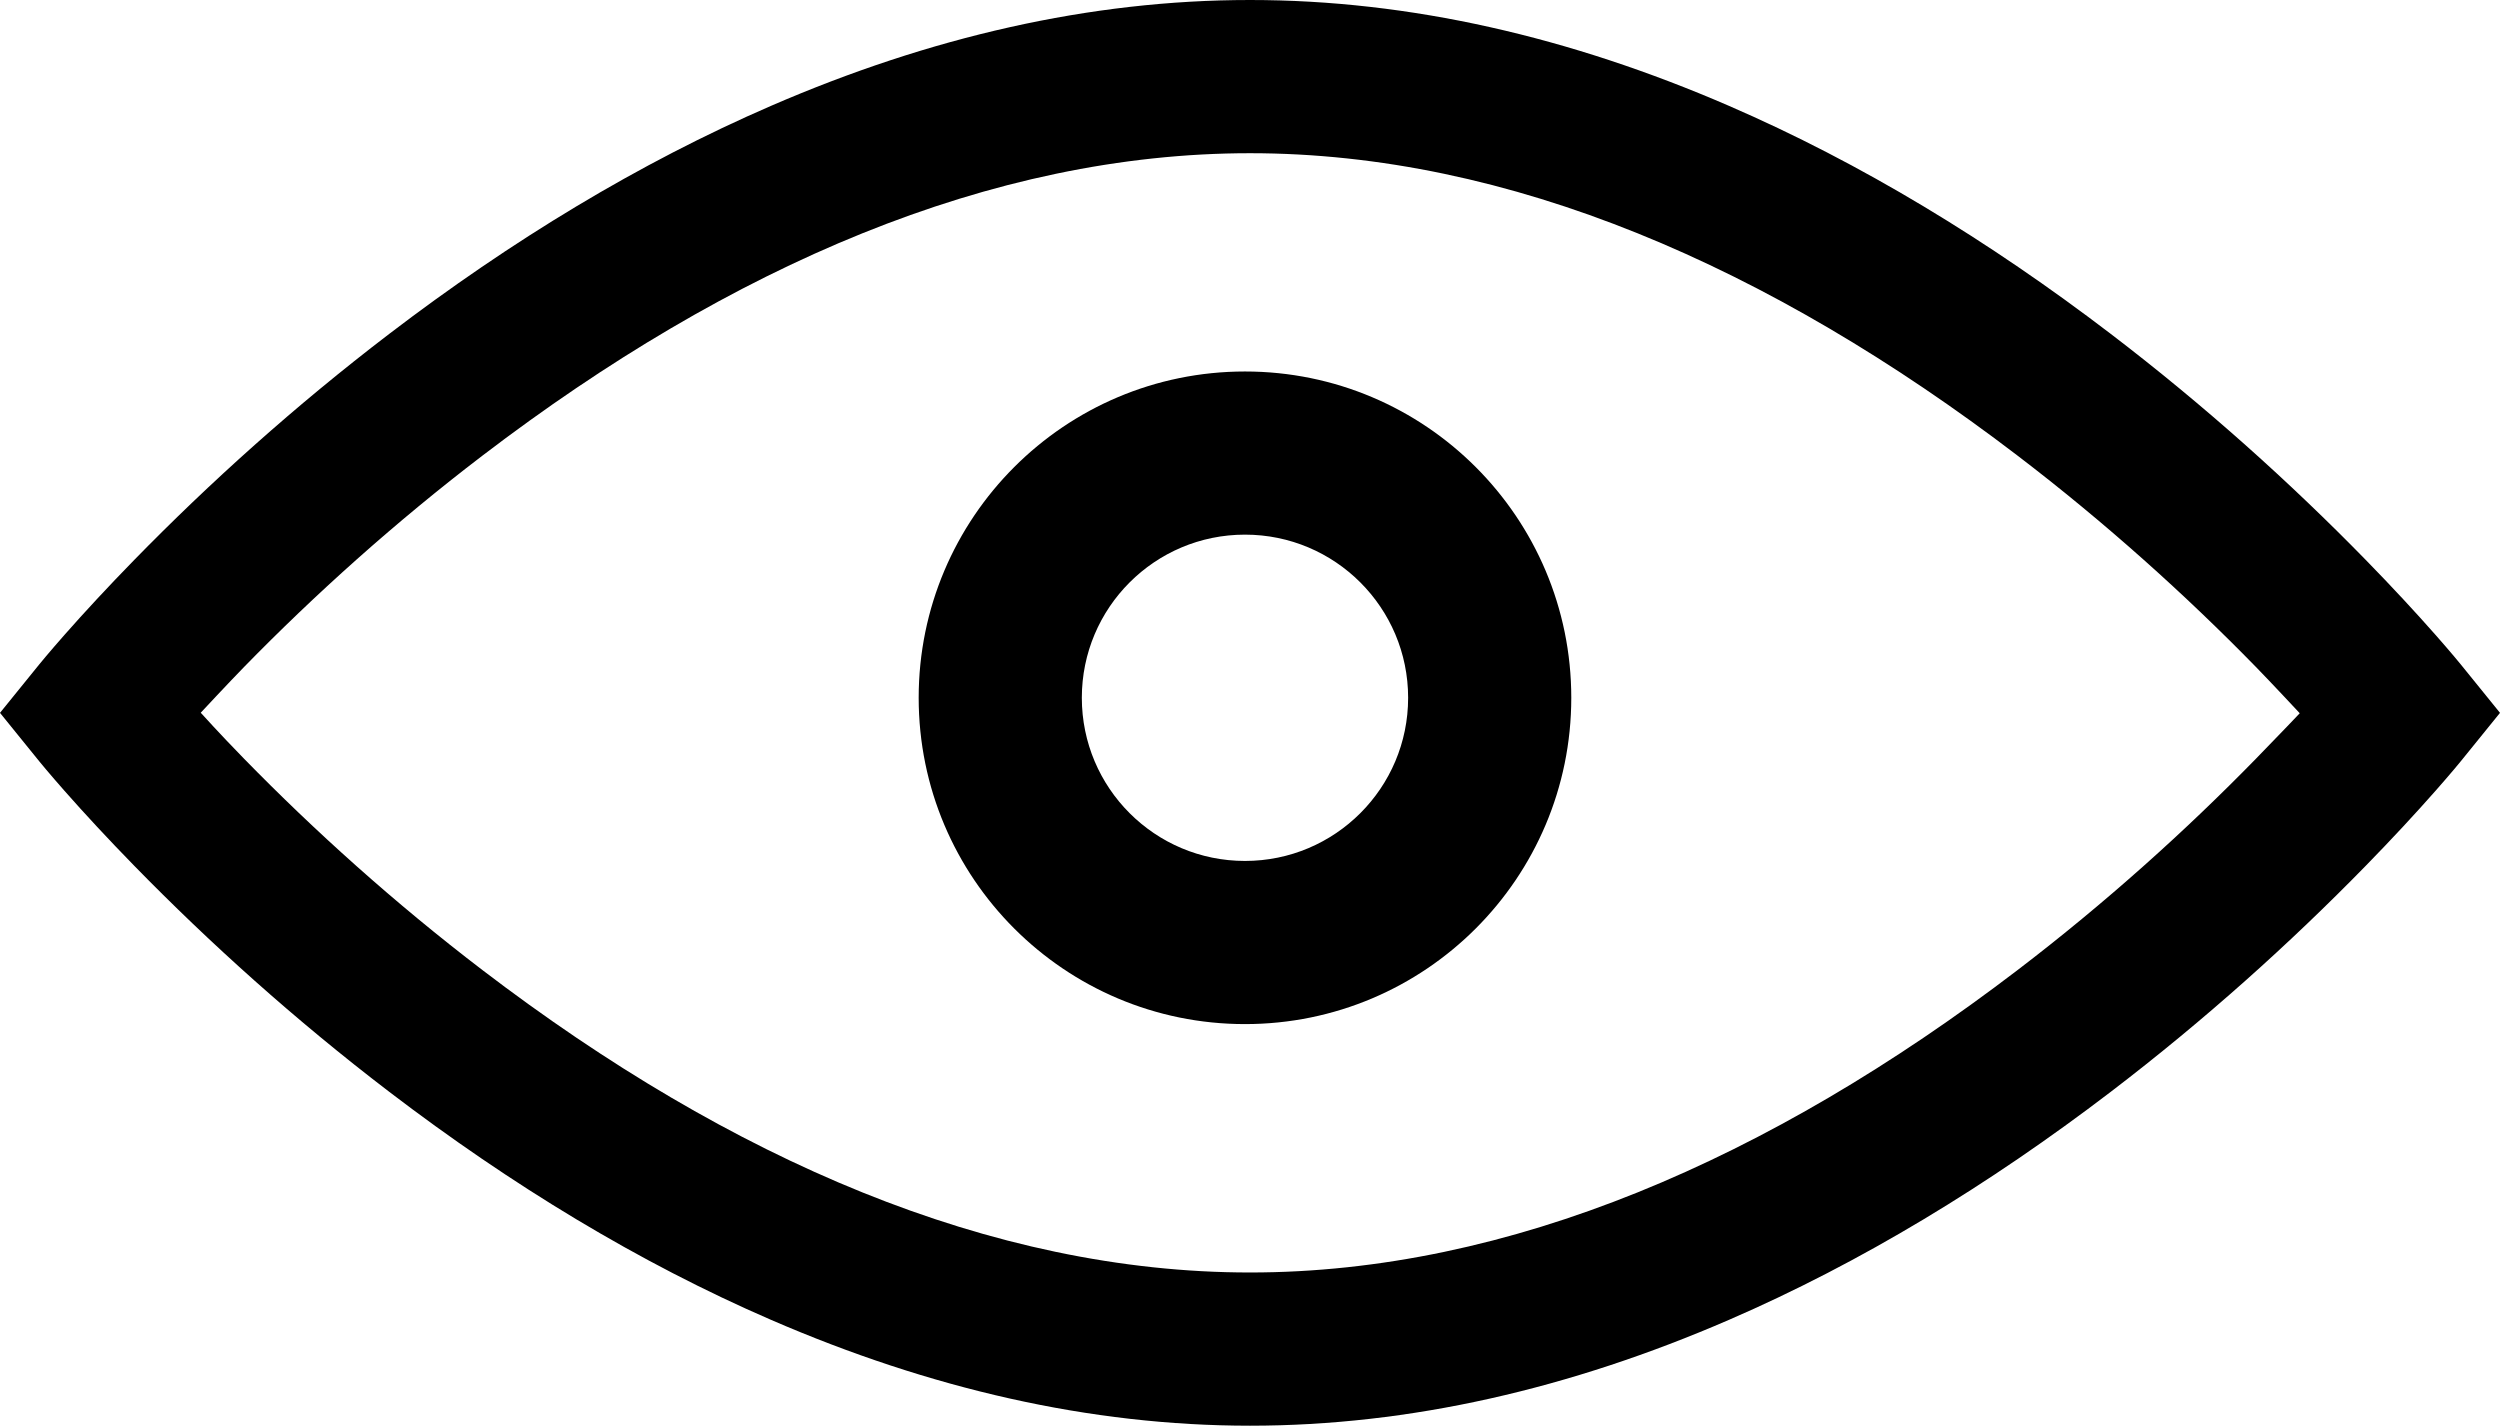 <?xml version="1.0" encoding="UTF-8" standalone="no"?>
<svg width="498px" height="284px" viewBox="0 0 498 284" version="1.1" xmlns="http://www.w3.org/2000/svg" xmlns:xlink="http://www.w3.org/1999/xlink">
    <!-- Generator: Sketch 3.7.2 (28276) - http://www.bohemiancoding.com/sketch -->
    <title>icon-font_105_View</title>
    <desc>Created with Sketch.</desc>
    <defs></defs>
    <g id="Page-1" stroke="none" stroke-width="1" fill="none" fill-rule="evenodd">
        <g id="Artboard-1" transform="translate(-9001, -10108)" fill="#000000">
            <g id="icon-font_105_View" transform="translate(9001, 10108)">
                <path d="M498,142 L490.228,132.406 C489.965,132.081 489.505,131.524 488.852,130.749 C487.802,129.505 486.57,128.075 485.159,126.474 C481.173,121.952 476.53,116.935 471.267,111.545 C456.272,96.191 439.245,80.85 420.462,66.509 C396.187,47.976 370.739,32.487 344.36,21.064 C312.814,7.403 280.92,0 249,0 C217.08,0 185.186,7.403 153.64,21.064 C127.261,32.487 101.813,47.976 77.538,66.509 C58.755,80.85 41.728,96.191 26.733,111.545 C21.47,116.935 16.827,121.952 12.841,126.474 C11.43,128.075 10.198,129.505 9.148,130.749 C8.495,131.524 8.035,132.081 7.772,132.406 L0,142 L7.772,151.594 C8.035,151.919 8.495,152.476 9.148,153.251 C10.198,154.495 11.43,155.925 12.841,157.526 C16.827,162.048 21.47,167.065 26.733,172.455 C41.728,187.809 58.755,203.15 77.538,217.491 C101.813,236.024 127.261,251.513 153.64,262.936 C185.186,276.597 217.08,284 249,284 C280.92,284 312.814,276.597 344.36,262.936 C370.739,251.513 396.187,236.024 420.462,217.491 C439.245,203.15 456.272,187.809 471.267,172.455 C476.53,167.065 481.173,162.048 485.159,157.526 C486.57,155.925 487.802,154.495 488.852,153.251 C489.505,152.476 489.965,151.919 490.228,151.594 L498,142 Z M449.37,151.151 C435.355,165.502 419.412,179.866 401.883,193.249 C352.435,231.002 300.528,253.48 249,253.48 C197.472,253.48 145.565,231.002 96.117,193.249 C78.588,179.866 62.645,165.502 48.63,151.151 C43.74,146.144 39.987,141.976 39.987,141.976 C39.987,141.976 45.5,136.054 48.63,132.849 C62.645,118.498 78.588,104.134 96.117,90.751 C145.565,52.998 197.472,30.52 249,30.52 C300.528,30.52 352.435,52.998 401.883,90.751 C419.412,104.134 435.355,118.498 449.37,132.849 C452.537,136.092 458.107,142.079 458.107,142.079 C458.107,142.079 454.26,146.144 449.37,151.151 Z" id="Combined-Shape"></path>
                <path d="M248,204 C283.899,204 313,174.899 313,139 C313,103.101 283.899,74 248,74 C212.101,74 183,103.101 183,139 C183,174.899 212.101,204 248,204 L248,204 Z M248,171.5 C230.051,171.5 215.5,156.949 215.5,139 C215.5,121.051 230.051,106.5 248,106.5 C265.949,106.5 280.5,121.051 280.5,139 C280.5,156.949 265.949,171.5 248,171.5 L248,171.5 Z" id="Oval"></path>
            </g>
        </g>
    </g>
</svg>